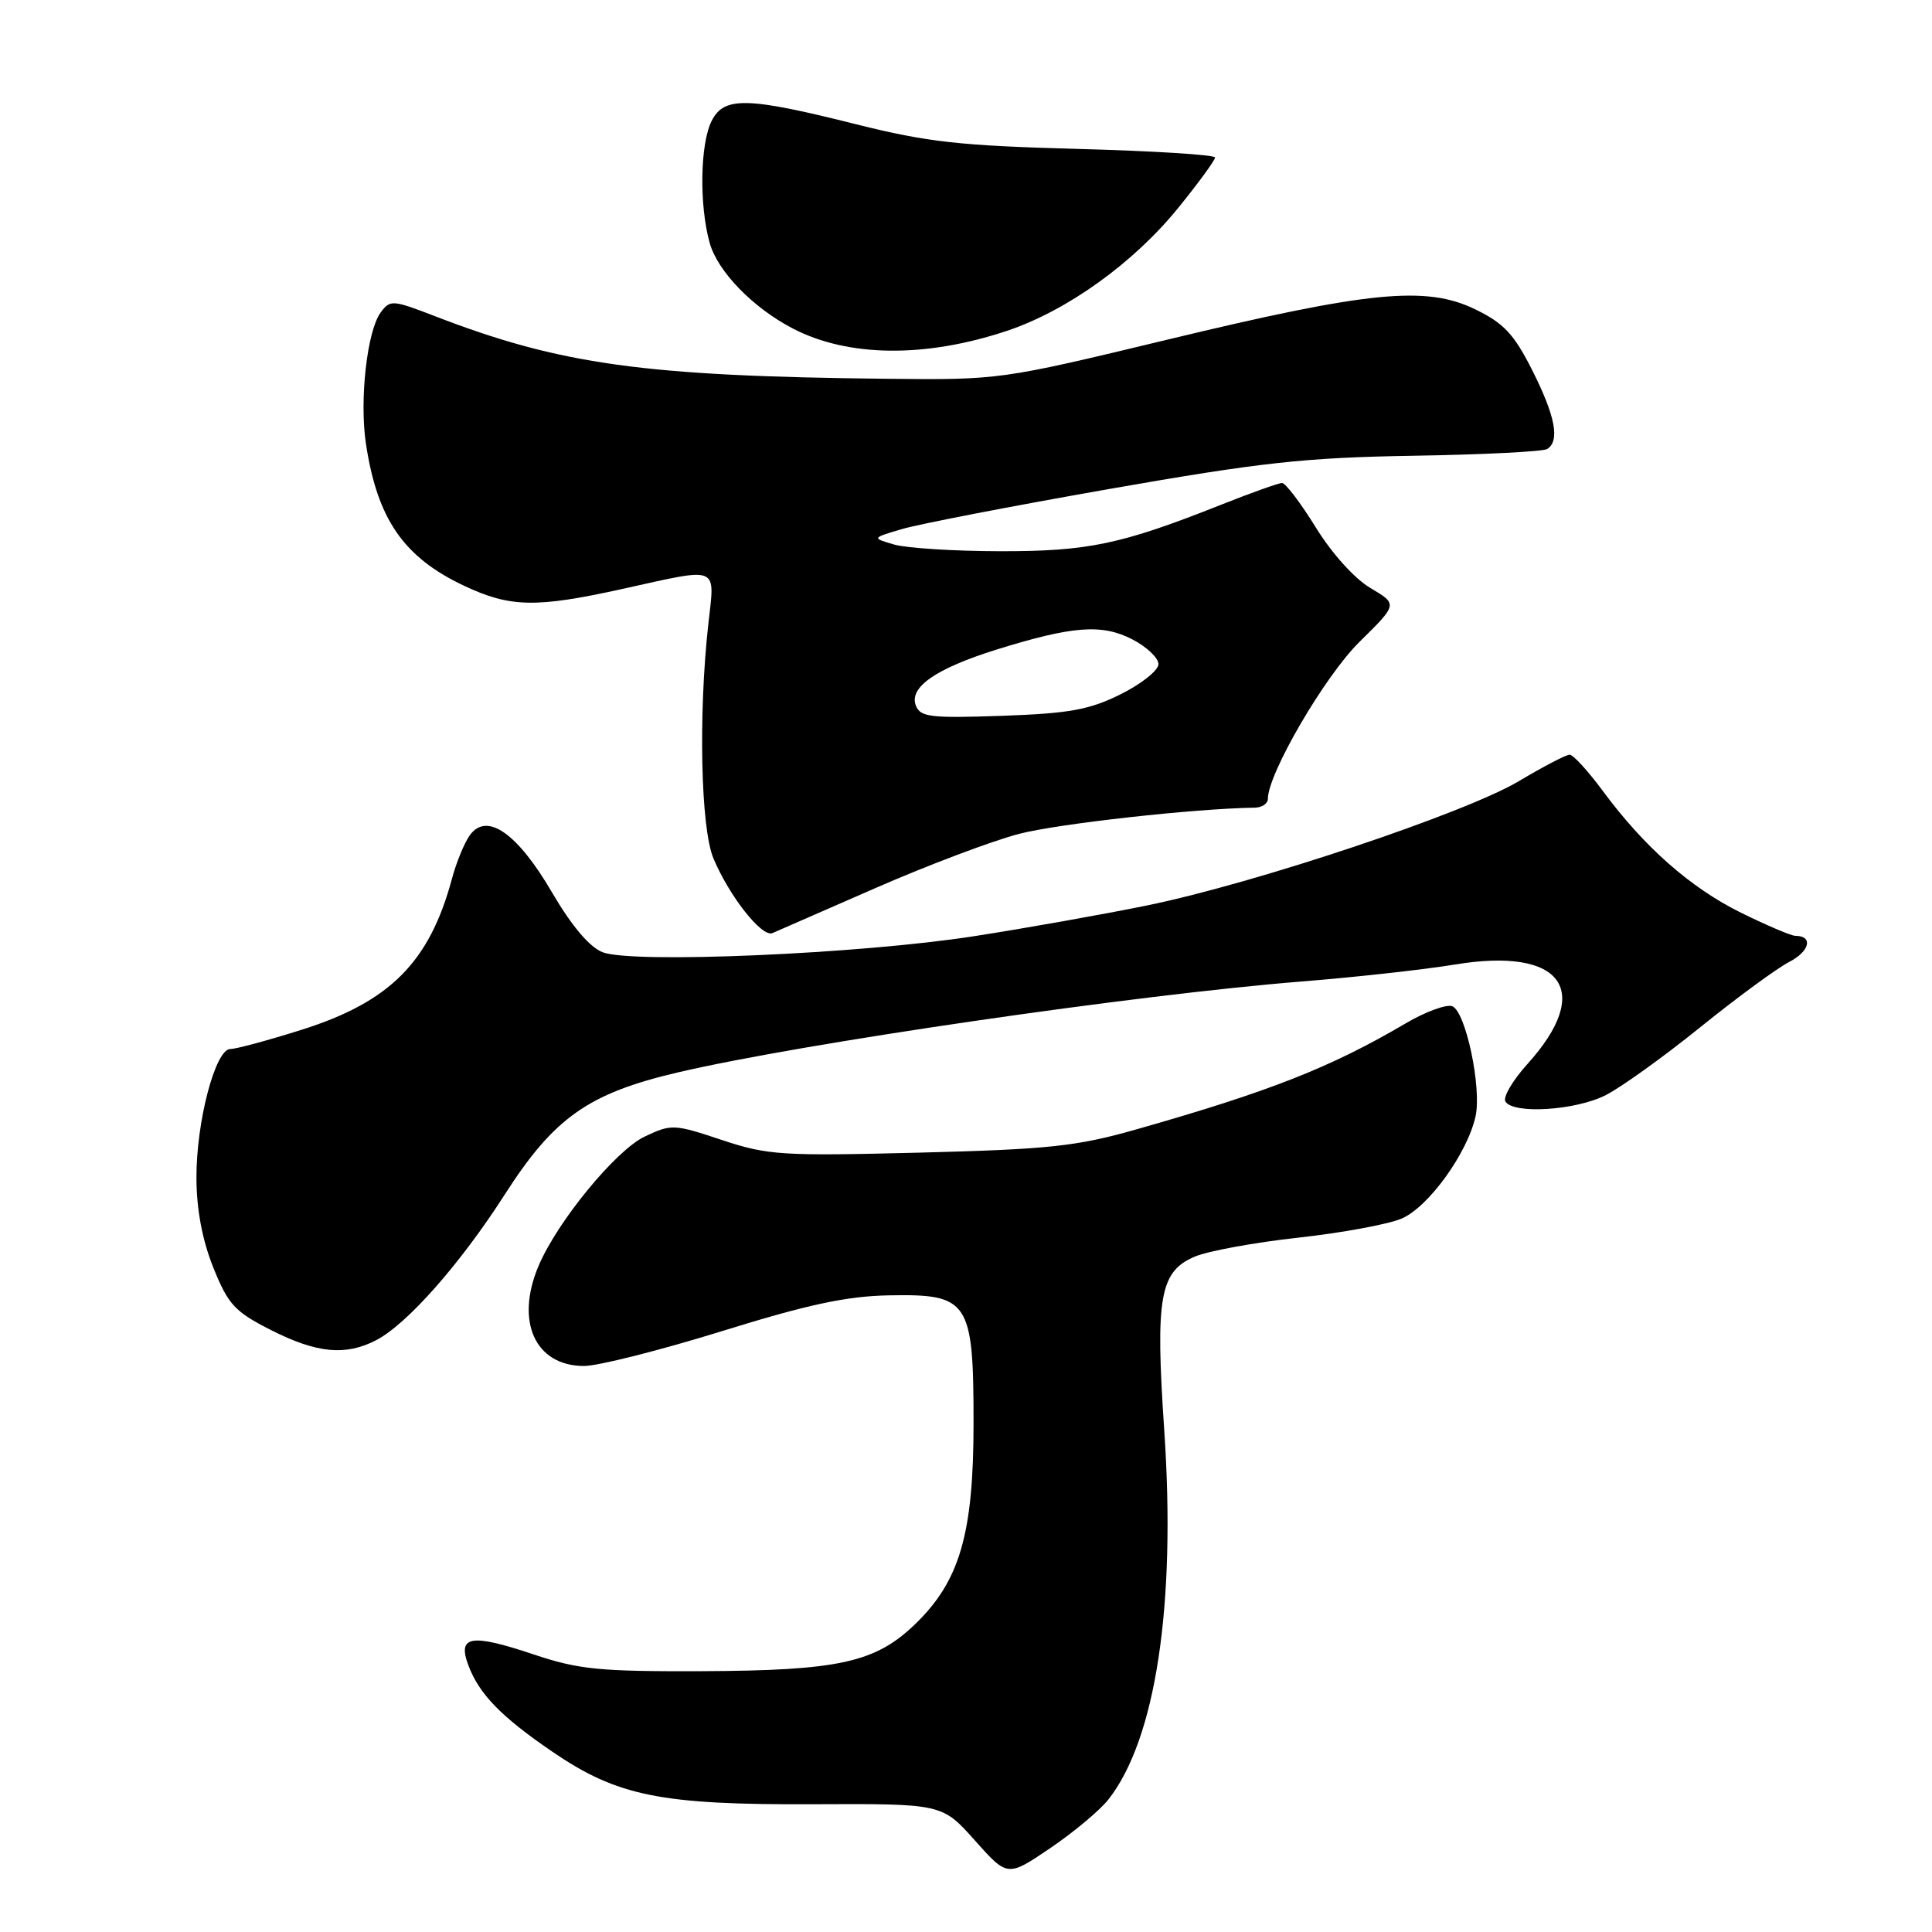 <?xml version="1.0" encoding="UTF-8" standalone="no"?>
<!DOCTYPE svg PUBLIC "-//W3C//DTD SVG 1.1//EN" "http://www.w3.org/Graphics/SVG/1.1/DTD/svg11.dtd" >
<svg xmlns="http://www.w3.org/2000/svg" xmlns:xlink="http://www.w3.org/1999/xlink" version="1.1" viewBox="0 0 256 256">
 <g >
 <path fill="currentColor"
d=" M 146.87 238.44 C 153.14 230.46 155.84 212.67 154.27 189.55 C 153.07 171.84 153.67 168.45 158.36 166.49 C 160.14 165.75 166.27 164.63 172.00 164.00 C 177.73 163.37 183.89 162.24 185.69 161.48 C 189.23 160.01 194.45 152.80 195.52 147.91 C 196.35 144.12 194.21 134.02 192.43 133.33 C 191.66 133.04 188.88 134.06 186.26 135.60 C 176.34 141.44 168.21 144.64 150.50 149.67 C 142.65 151.90 138.98 152.29 121.85 152.73 C 103.57 153.19 101.74 153.08 95.64 151.05 C 89.30 148.94 88.97 148.92 85.41 150.61 C 81.60 152.42 73.86 161.84 71.37 167.72 C 68.23 175.10 70.91 181.00 77.39 181.00 C 79.25 181.00 87.47 178.92 95.64 176.39 C 107.06 172.84 112.20 171.74 117.83 171.64 C 128.38 171.44 129.00 172.38 129.00 188.57 C 129.00 203.24 127.18 209.49 121.26 215.21 C 115.98 220.30 111.16 221.36 93.00 221.44 C 79.37 221.49 76.67 221.22 70.62 219.19 C 62.36 216.43 60.57 216.74 62.08 220.71 C 63.51 224.50 66.44 227.50 73.19 232.11 C 81.82 238.00 87.56 239.16 107.67 239.07 C 124.83 238.99 124.83 238.99 129.17 243.86 C 133.50 248.72 133.50 248.72 139.16 244.89 C 142.27 242.78 145.74 239.88 146.87 238.44 Z  M 49.83 177.59 C 53.93 175.47 60.97 167.50 66.87 158.30 C 73.42 148.08 77.96 144.88 89.82 142.10 C 106.21 138.26 150.41 131.82 172.50 130.05 C 179.65 129.48 188.76 128.47 192.75 127.81 C 207.01 125.45 211.23 131.21 202.39 140.99 C 200.44 143.15 199.12 145.39 199.48 145.96 C 200.53 147.67 208.81 147.14 212.79 145.10 C 214.83 144.06 220.47 140.01 225.31 136.10 C 230.16 132.19 235.46 128.29 237.10 127.45 C 239.82 126.04 240.28 124.00 237.88 124.00 C 237.34 124.00 234.10 122.62 230.69 120.94 C 223.99 117.63 217.87 112.24 212.34 104.75 C 210.41 102.14 208.45 100.00 207.99 100.00 C 207.52 100.00 204.50 101.57 201.27 103.50 C 194.17 107.73 166.43 117.01 152.07 119.96 C 146.34 121.13 135.99 122.98 129.07 124.05 C 113.93 126.41 83.72 127.71 79.83 126.17 C 78.10 125.48 75.72 122.66 73.14 118.24 C 68.56 110.40 64.52 107.57 62.27 110.65 C 61.55 111.63 60.47 114.25 59.88 116.46 C 56.90 127.50 51.67 132.75 39.97 136.45 C 35.53 137.85 31.28 139.00 30.52 139.00 C 28.53 139.00 25.99 148.68 26.03 156.15 C 26.05 160.33 26.82 164.38 28.28 168.00 C 30.25 172.88 31.11 173.81 35.93 176.25 C 41.99 179.32 45.78 179.68 49.83 177.59 Z  M 116.08 117.64 C 122.99 114.62 131.53 111.40 135.04 110.49 C 140.23 109.14 158.37 107.13 166.25 107.02 C 167.21 107.01 168.00 106.48 168.00 105.85 C 168.00 102.51 175.54 89.58 180.13 85.06 C 185.21 80.06 185.21 80.06 181.61 77.93 C 179.51 76.70 176.47 73.33 174.36 69.90 C 172.35 66.66 170.34 64.00 169.88 64.00 C 169.43 64.00 165.78 65.30 161.78 66.89 C 148.55 72.14 144.17 73.06 132.50 73.04 C 126.45 73.03 120.15 72.63 118.50 72.16 C 115.50 71.29 115.50 71.29 119.50 70.11 C 121.70 69.45 134.07 67.06 147.00 64.79 C 167.14 61.26 172.89 60.63 187.25 60.39 C 196.47 60.24 204.46 59.84 205.00 59.50 C 206.72 58.44 206.10 55.15 203.04 49.08 C 200.61 44.26 199.26 42.82 195.46 40.98 C 188.93 37.82 181.36 38.57 154.50 45.05 C 132.61 50.32 132.42 50.35 117.50 50.19 C 85.34 49.85 74.24 48.31 57.62 41.89 C 52.00 39.72 51.69 39.70 50.43 41.42 C 48.64 43.88 47.62 52.95 48.48 58.74 C 49.98 68.77 53.47 73.84 61.50 77.62 C 67.61 80.50 71.03 80.57 82.55 78.02 C 95.50 75.16 94.73 74.84 93.85 82.75 C 92.53 94.69 92.85 109.71 94.53 113.73 C 96.63 118.75 100.96 124.24 102.35 123.64 C 102.98 123.37 109.16 120.67 116.08 117.64 Z  M 133.45 43.83 C 141.40 41.17 150.23 34.83 156.15 27.51 C 158.82 24.22 161.00 21.23 161.00 20.87 C 161.00 20.51 152.79 20.00 142.75 19.73 C 127.21 19.31 122.87 18.83 113.50 16.48 C 99.01 12.84 95.96 12.76 94.31 16.00 C 92.77 19.01 92.63 27.12 94.03 32.17 C 95.09 35.98 99.77 40.79 105.09 43.55 C 112.43 47.34 122.65 47.44 133.45 43.83 Z  M 121.35 93.48 C 120.43 91.07 124.01 88.59 131.99 86.09 C 142.10 82.94 145.98 82.64 150.00 84.70 C 151.93 85.69 153.50 87.17 153.50 88.00 C 153.50 88.83 151.25 90.62 148.50 91.99 C 144.33 94.06 141.71 94.53 132.76 94.85 C 123.28 95.18 121.94 95.02 121.35 93.48 Z "/>
</g>
</svg>
